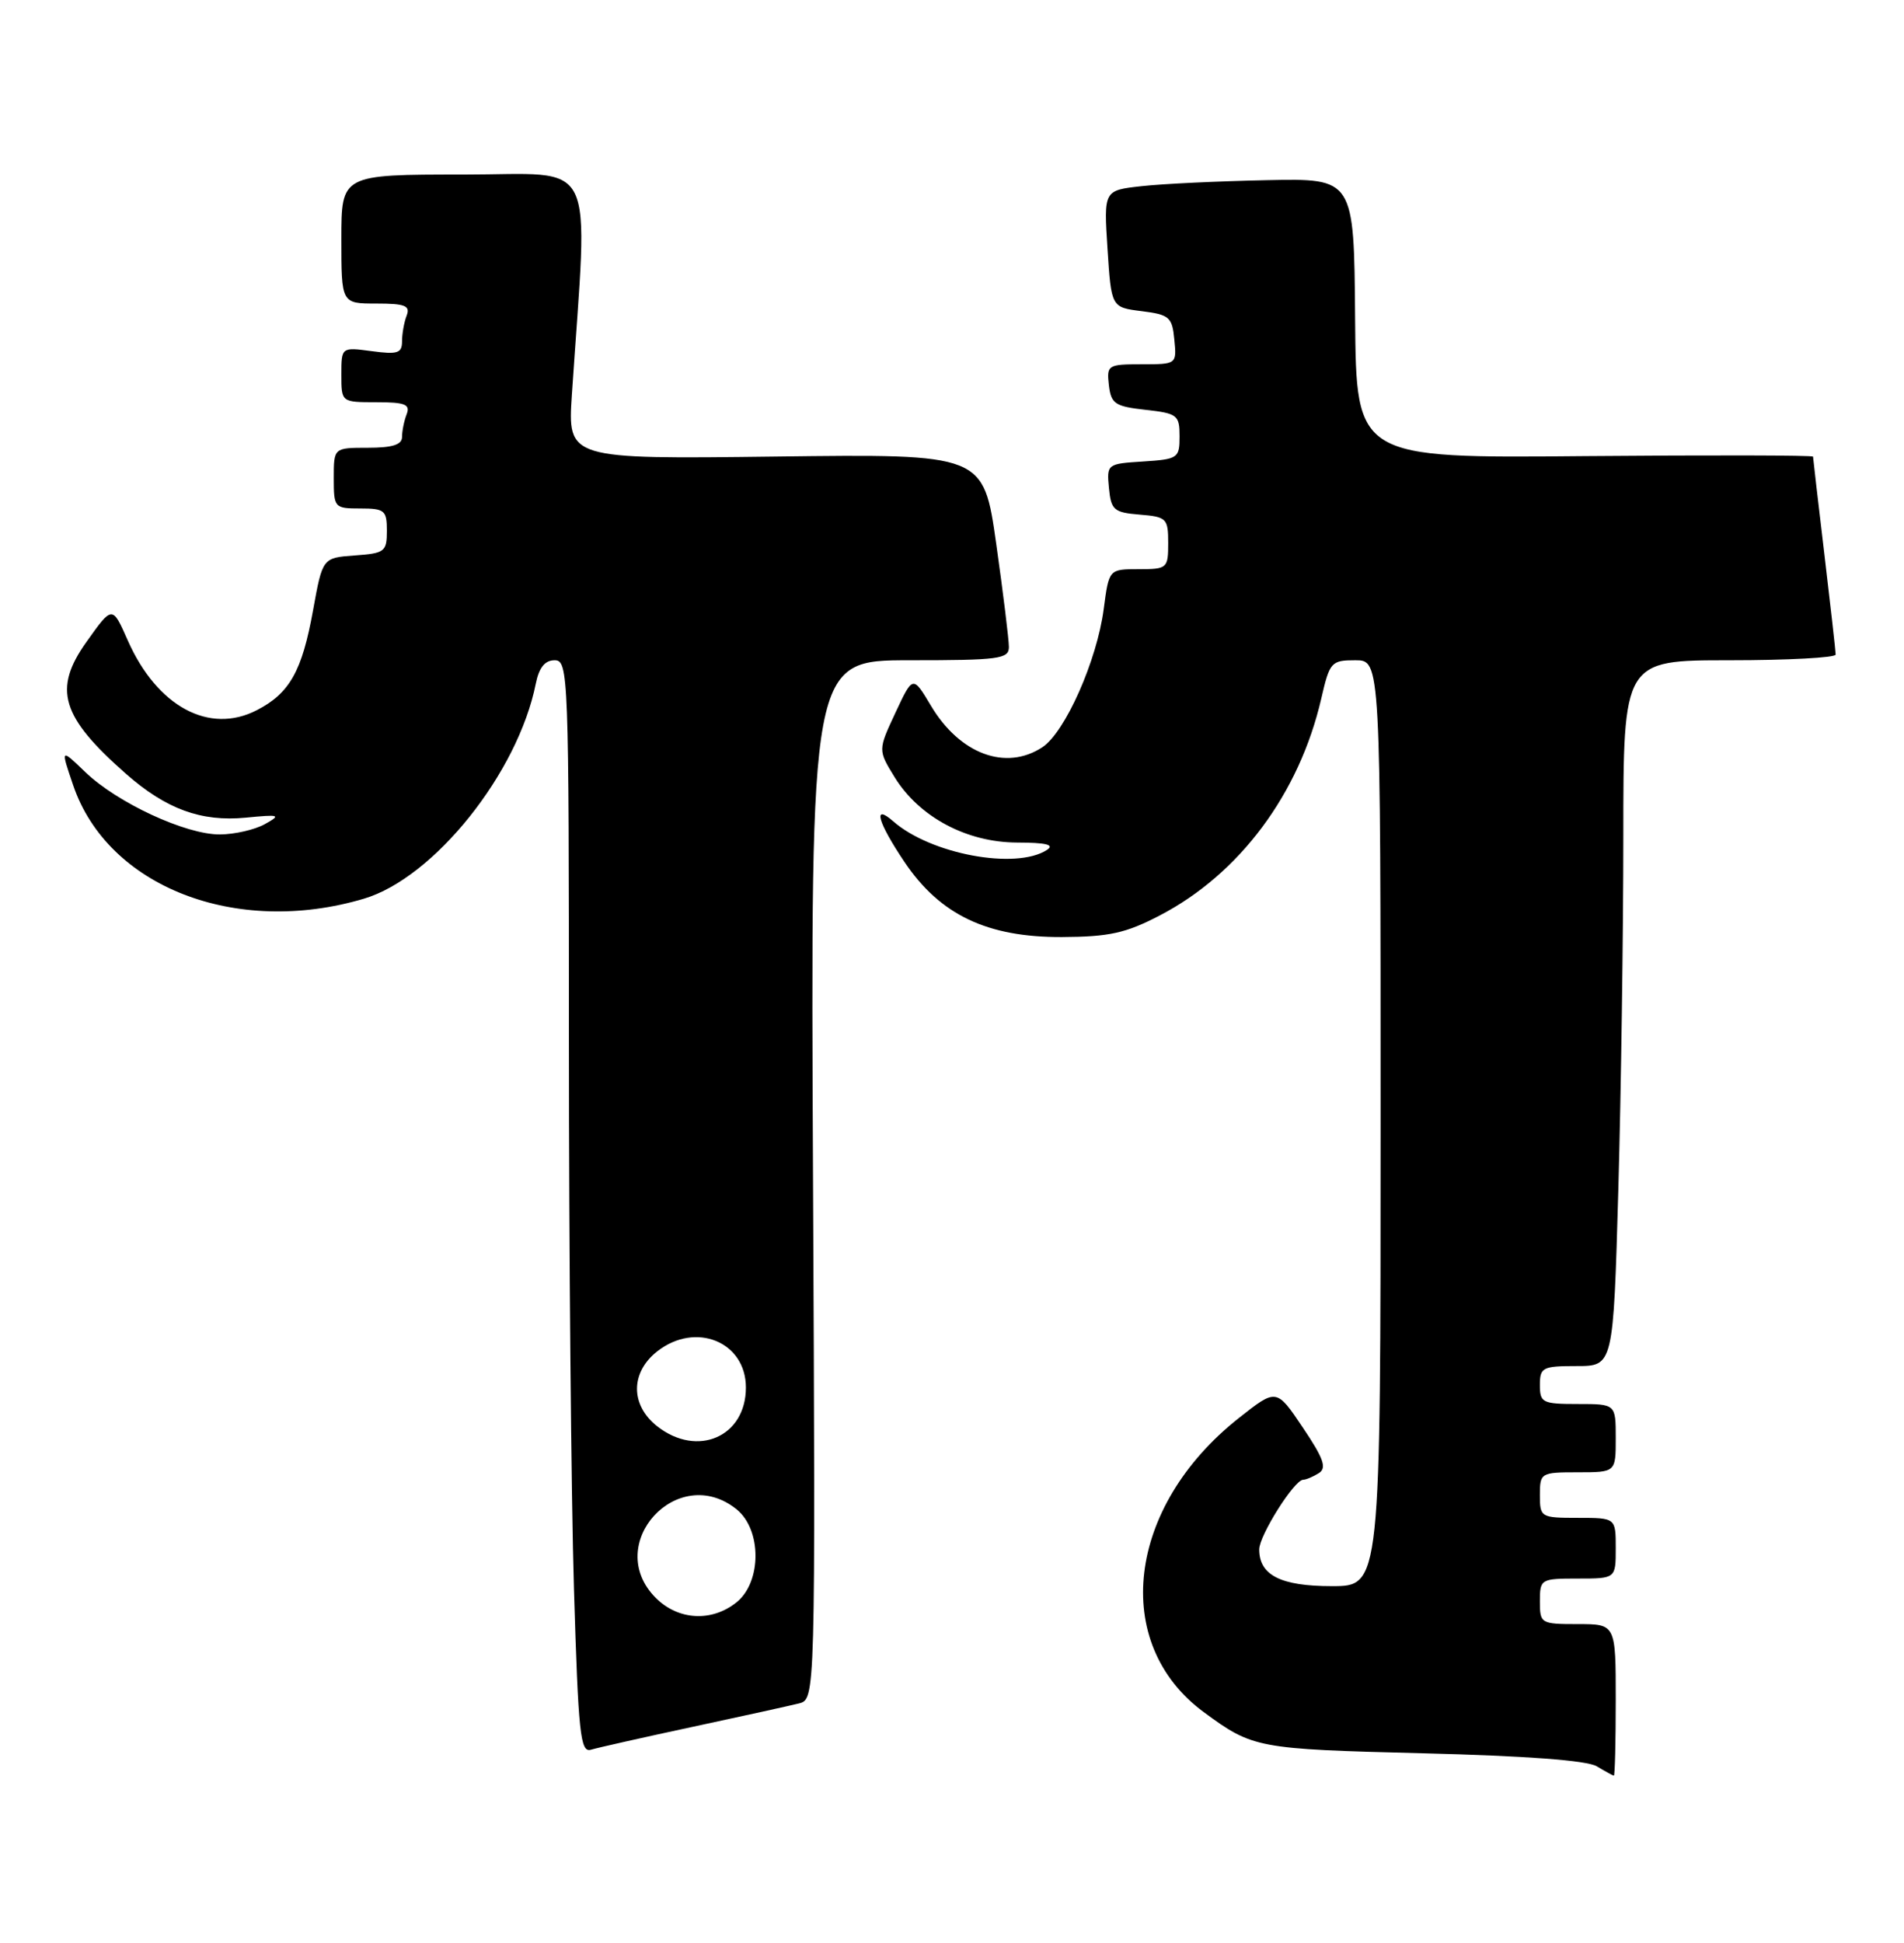 <?xml version="1.0" encoding="UTF-8" standalone="no"?>
<!DOCTYPE svg PUBLIC "-//W3C//DTD SVG 1.1//EN" "http://www.w3.org/Graphics/SVG/1.1/DTD/svg11.dtd" >
<svg xmlns="http://www.w3.org/2000/svg" xmlns:xlink="http://www.w3.org/1999/xlink" version="1.1" viewBox="0 0 251 256">
 <g >
 <path fill="currentColor"
d=" M 213.00 224.00 C 213.00 214.00 213.00 214.00 208.00 214.00 C 203.11 214.00 203.00 213.93 203.00 211.00 C 203.00 208.07 203.11 208.00 208.00 208.00 C 213.00 208.00 213.00 208.00 213.00 204.00 C 213.00 200.00 213.00 200.00 208.00 200.00 C 203.11 200.00 203.00 199.93 203.00 197.00 C 203.00 194.07 203.11 194.00 208.00 194.00 C 213.00 194.00 213.00 194.00 213.00 189.50 C 213.00 185.00 213.00 185.00 208.00 185.00 C 203.33 185.00 203.00 184.83 203.00 182.50 C 203.00 180.18 203.34 180.00 207.84 180.00 C 212.68 180.00 212.68 180.00 213.34 156.75 C 213.70 143.96 214.00 123.04 214.00 110.25 C 214.00 87.00 214.00 87.00 228.00 87.00 C 235.70 87.00 242.00 86.66 241.99 86.25 C 241.99 85.84 241.32 79.88 240.50 73.00 C 239.68 66.12 239.01 60.35 239.01 60.17 C 239.00 59.98 225.45 59.96 208.89 60.10 C 178.79 60.38 178.79 60.38 178.64 41.94 C 178.50 23.50 178.50 23.50 167.00 23.74 C 160.68 23.87 153.25 24.22 150.50 24.53 C 145.50 25.08 145.50 25.08 146.00 32.79 C 146.50 40.50 146.50 40.50 150.50 41.00 C 154.16 41.46 154.53 41.78 154.81 44.75 C 155.13 47.99 155.12 48.00 150.50 48.00 C 146.04 48.00 145.88 48.10 146.18 50.75 C 146.47 53.21 146.98 53.55 151.00 54.00 C 155.22 54.47 155.50 54.69 155.50 57.50 C 155.50 60.37 155.30 60.51 150.69 60.81 C 145.94 61.11 145.89 61.15 146.19 64.31 C 146.47 67.21 146.84 67.53 150.25 67.81 C 153.80 68.10 154.00 68.31 154.00 71.56 C 154.00 74.89 153.88 75.00 150.09 75.00 C 146.19 75.00 146.19 75.00 145.50 80.25 C 144.61 87.04 140.41 96.50 137.41 98.46 C 132.60 101.62 126.52 99.36 122.73 93.00 C 120.34 89.00 120.34 89.00 118.04 93.92 C 115.74 98.84 115.74 98.84 117.95 102.43 C 121.20 107.67 127.44 111.00 134.09 111.02 C 137.95 111.03 139.07 111.31 138.00 112.00 C 133.91 114.64 122.68 112.55 117.75 108.22 C 115.00 105.81 115.70 108.33 119.25 113.60 C 123.94 120.56 130.15 123.51 139.98 123.47 C 146.22 123.44 148.41 122.96 152.88 120.63 C 163.41 115.16 171.28 104.59 174.18 92.05 C 175.29 87.23 175.49 87.00 178.67 87.00 C 182.00 87.00 182.00 87.00 182.00 148.00 C 182.00 209.00 182.00 209.00 175.57 209.00 C 168.84 209.00 166.00 207.56 166.00 204.16 C 166.00 202.33 170.61 195.01 171.79 194.98 C 172.18 194.98 173.11 194.58 173.86 194.11 C 174.94 193.43 174.49 192.17 171.74 188.09 C 168.27 182.93 168.27 182.93 163.30 186.86 C 148.53 198.53 146.39 216.54 158.69 225.60 C 165.15 230.36 165.74 230.47 187.50 231.02 C 201.18 231.36 209.20 231.96 210.50 232.74 C 211.60 233.40 212.61 233.95 212.75 233.97 C 212.89 233.99 213.00 229.50 213.00 224.00 Z  M 91.30 227.54 C 97.79 226.15 104.09 224.76 105.30 224.46 C 107.50 223.91 107.50 223.91 107.18 155.45 C 106.85 87.00 106.85 87.00 119.93 87.00 C 131.71 87.00 133.00 86.83 133.00 85.25 C 133.00 84.29 132.25 78.17 131.33 71.66 C 129.65 59.81 129.65 59.81 102.24 60.16 C 74.83 60.50 74.83 60.50 75.39 52.00 C 77.53 19.96 79.03 23.00 61.11 23.00 C 45.00 23.00 45.00 23.00 45.00 31.50 C 45.00 40.00 45.00 40.00 49.61 40.00 C 53.40 40.00 54.11 40.28 53.61 41.58 C 53.27 42.45 53.00 43.98 53.00 44.99 C 53.00 46.54 52.40 46.73 49.00 46.27 C 45.00 45.74 45.00 45.74 45.00 49.37 C 45.00 53.00 45.00 53.00 49.61 53.00 C 53.40 53.00 54.11 53.28 53.61 54.58 C 53.27 55.45 53.00 56.80 53.00 57.58 C 53.00 58.60 51.72 59.00 48.50 59.00 C 44.00 59.00 44.00 59.00 44.00 63.00 C 44.00 66.90 44.08 67.00 47.50 67.00 C 50.71 67.00 51.00 67.25 51.00 69.94 C 51.00 72.69 50.72 72.91 46.76 73.19 C 42.52 73.50 42.52 73.50 41.27 80.41 C 39.82 88.43 38.19 91.34 33.87 93.57 C 27.59 96.82 20.70 93.10 16.84 84.38 C 14.81 79.78 14.81 79.78 11.40 84.58 C 6.95 90.82 8.05 94.44 16.66 102.01 C 21.92 106.62 26.52 108.30 32.38 107.74 C 36.90 107.30 37.11 107.37 34.90 108.60 C 33.58 109.33 30.93 109.94 29.00 109.95 C 24.52 109.99 15.44 105.78 11.24 101.73 C 7.98 98.59 7.98 98.59 9.65 103.48 C 14.20 116.84 31.09 123.43 47.97 118.42 C 57.22 115.67 68.28 101.85 70.63 90.09 C 71.06 87.96 71.83 87.00 73.12 87.00 C 74.93 87.00 75.00 88.78 75.00 137.25 C 75.00 164.89 75.30 197.30 75.66 209.27 C 76.24 228.51 76.50 230.98 77.91 230.55 C 78.78 230.29 84.81 228.93 91.30 227.54 Z  M 86.45 210.55 C 79.40 203.49 89.35 192.61 97.12 198.89 C 100.42 201.57 100.42 208.43 97.12 211.11 C 93.85 213.75 89.43 213.52 86.45 210.55 Z  M 86.63 187.93 C 83.09 185.14 83.09 180.86 86.63 178.07 C 91.70 174.09 98.33 176.79 98.33 182.83 C 98.33 189.32 91.94 192.10 86.63 187.93 Z "/>
</g>
</svg>